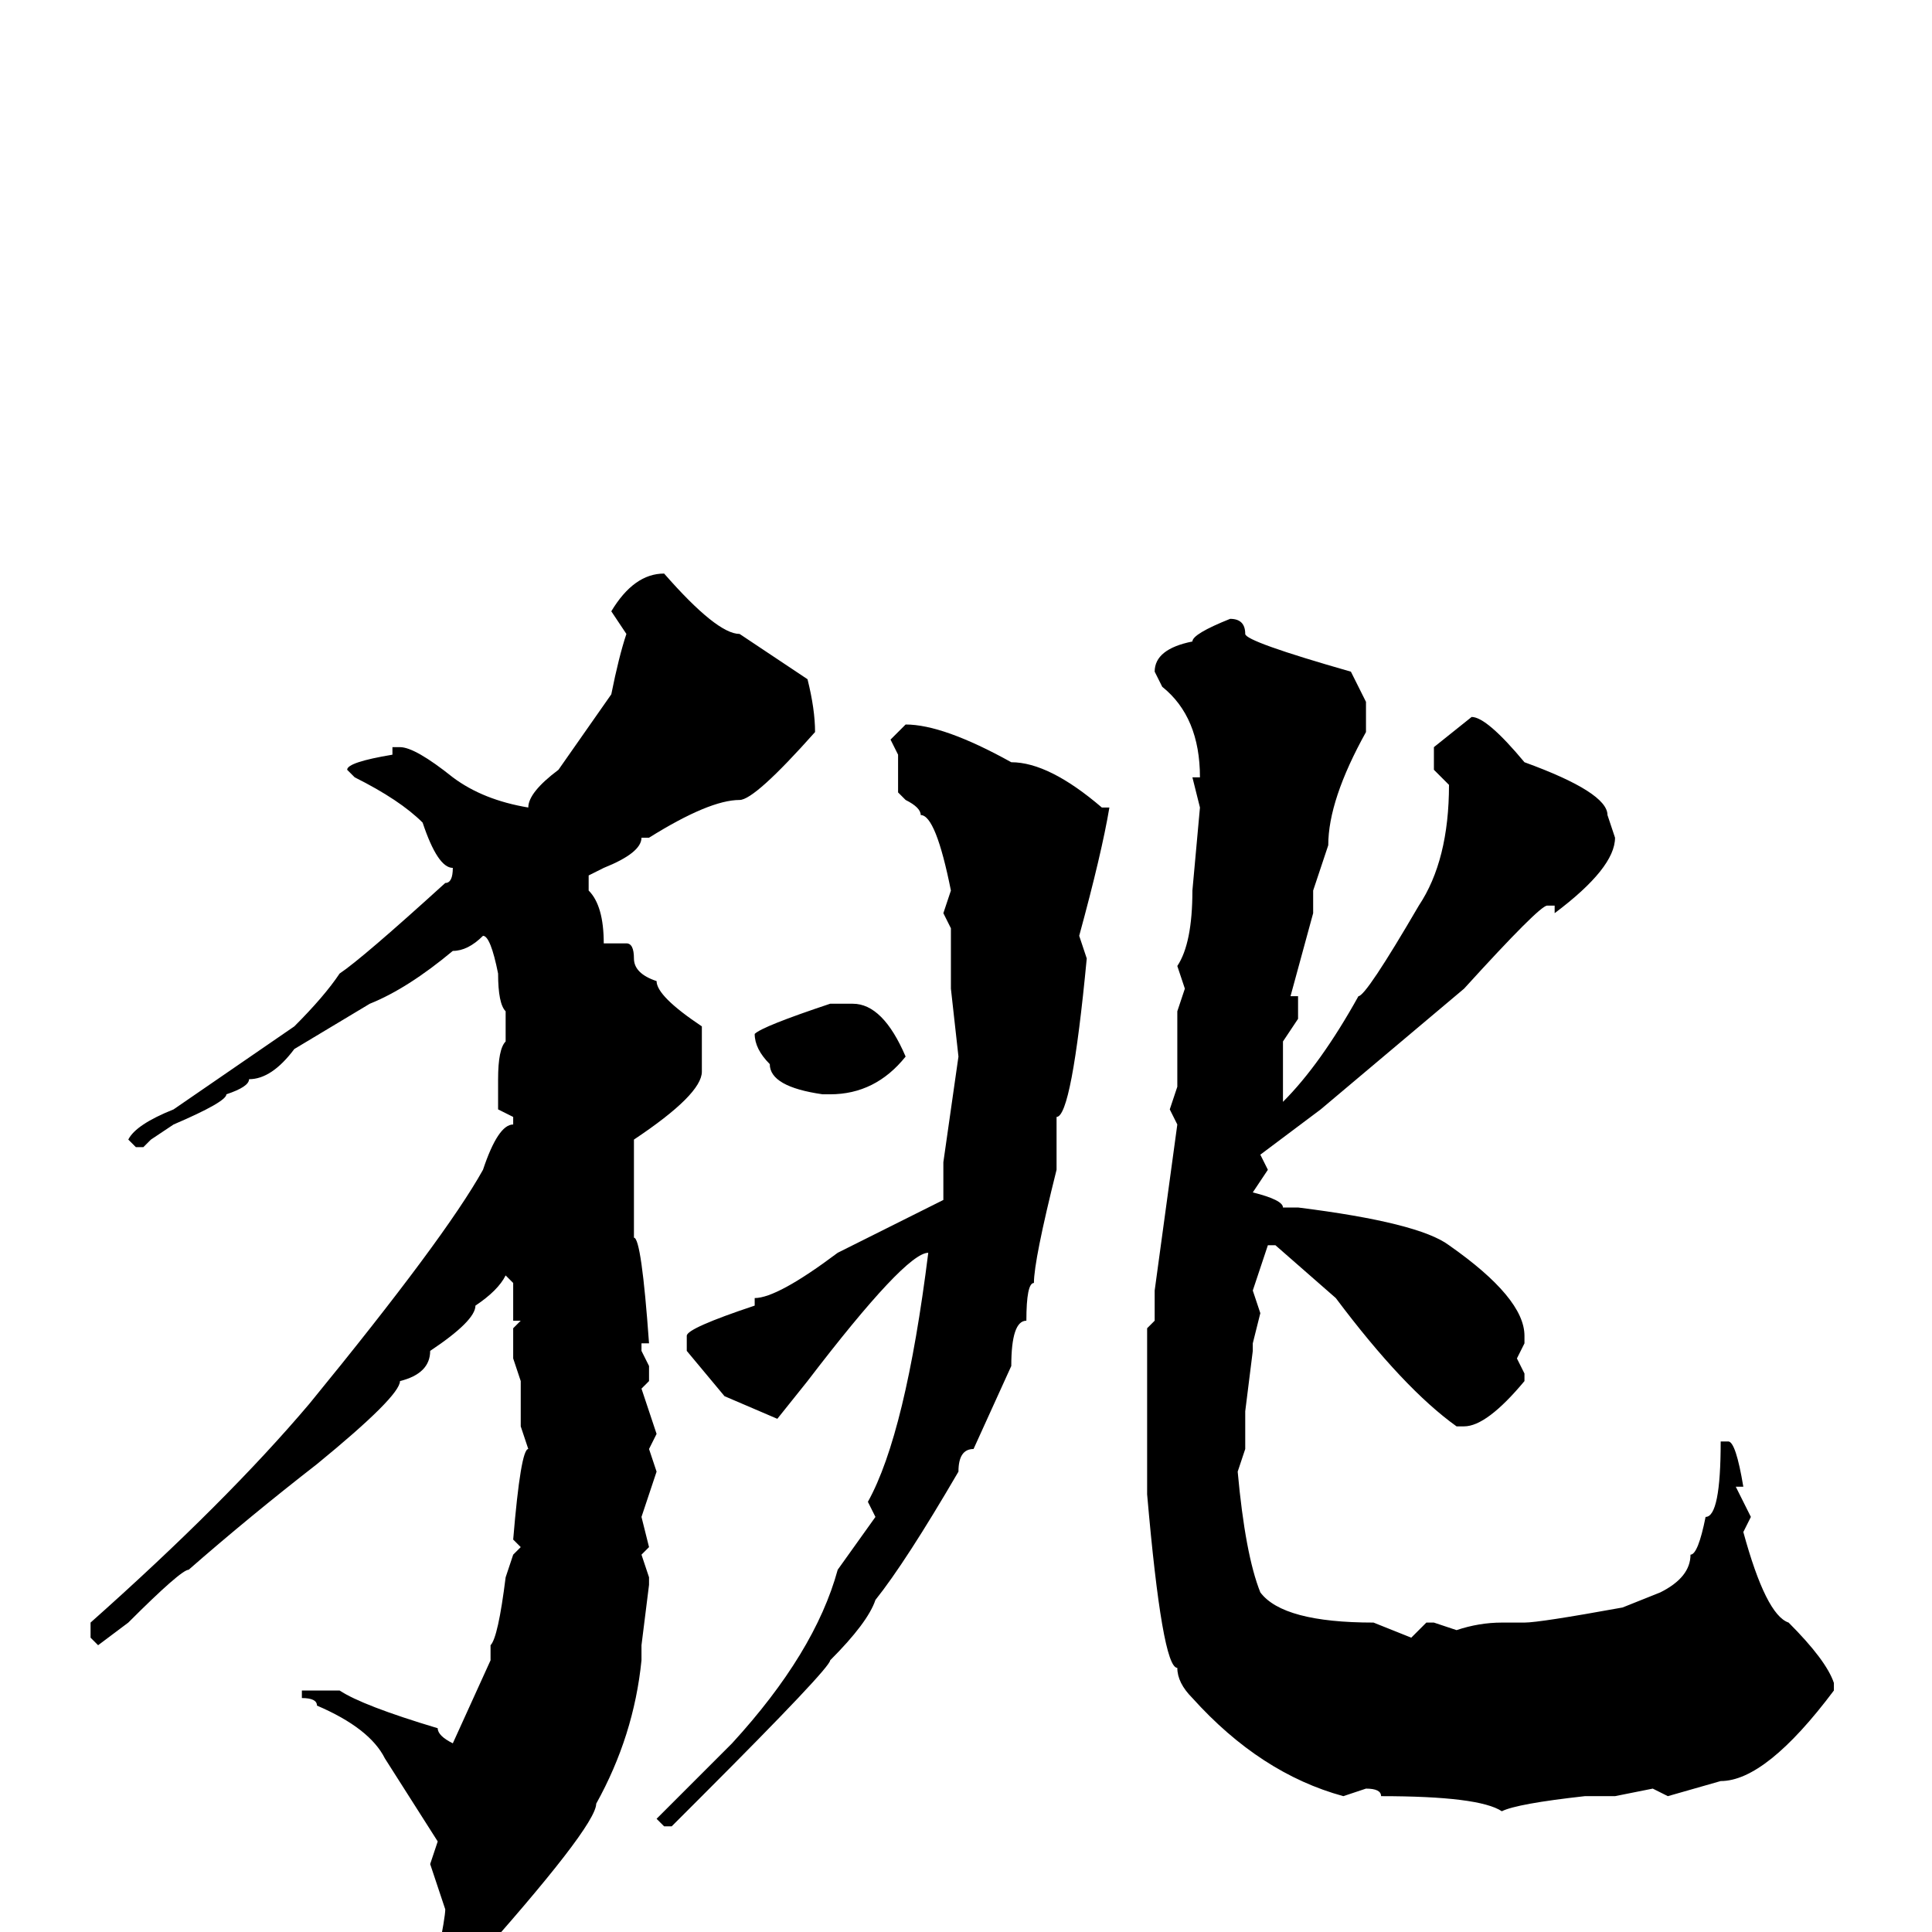 <svg xmlns="http://www.w3.org/2000/svg" viewBox="0 -256 256 256">
	<path fill="#000000" d="M88 -180Q95 -172 98 -172L107 -166Q108 -162 108 -159Q100 -150 98 -150Q94 -150 86 -145H85Q85 -143 80 -141L78 -140V-138Q80 -136 80 -131H83Q84 -131 84 -129Q84 -127 87 -126Q87 -124 93 -120V-115V-114Q93 -111 84 -105V-94V-92Q85 -92 86 -78H85V-77L86 -75V-73L85 -72L87 -66L86 -64L87 -61L85 -55L86 -51L85 -50L86 -47V-46L85 -38V-36Q84 -26 79 -17Q79 -14 62 5Q59 5 58 3Q59 -2 59 -3L57 -9L58 -12L51 -23Q49 -27 42 -30Q42 -31 40 -31V-32H45Q48 -30 58 -27Q58 -26 60 -25L65 -36V-38Q66 -39 67 -47L68 -50L69 -51L68 -52Q69 -64 70 -64L69 -67V-73L68 -76V-80L69 -81H68V-86L67 -87Q66 -85 63 -83Q63 -81 57 -77Q57 -74 53 -73Q53 -71 42 -62Q33 -55 25 -48Q24 -48 17 -41L13 -38L12 -39V-41Q30 -57 41 -70Q59 -92 64 -101Q66 -107 68 -107V-108L66 -109V-113Q66 -117 67 -118V-121V-122Q66 -123 66 -127Q65 -132 64 -132Q62 -130 60 -130Q54 -125 49 -123L39 -117Q36 -113 33 -113Q33 -112 30 -111Q30 -110 23 -107L20 -105L19 -104H18L17 -105Q18 -107 23 -109L39 -120Q43 -124 45 -127Q48 -129 59 -139Q60 -139 60 -141Q58 -141 56 -147Q53 -150 47 -153L46 -154Q46 -155 52 -156V-157H53Q55 -157 60 -153Q64 -150 70 -149Q70 -151 74 -154L81 -164Q82 -169 83 -172L81 -175Q84 -180 88 -180ZM163 -174Q165 -174 165 -172Q165 -171 179 -167L181 -163V-162V-159Q176 -150 176 -144L174 -138V-135L171 -124H172V-121L170 -118V-114V-111V-110Q175 -115 180 -124Q181 -124 188 -136Q192 -142 192 -152L190 -154V-157L195 -161Q197 -161 202 -155Q213 -151 213 -148L214 -145Q214 -141 206 -135V-136H205Q204 -136 194 -125L175 -109L167 -103L168 -101L166 -98Q170 -97 170 -96H172Q188 -94 192 -91Q202 -84 202 -79V-78L201 -76L202 -74V-73Q197 -67 194 -67H193Q186 -72 177 -84L169 -91H168L166 -85L167 -82L166 -78V-77L165 -69V-64L164 -61Q165 -50 167 -45Q170 -41 182 -41L187 -39L189 -41H190L193 -40Q196 -41 199 -41H202Q204 -41 215 -43L220 -45Q224 -47 224 -50Q225 -50 226 -55Q228 -55 228 -65H229Q230 -65 231 -59H230L232 -55L231 -53Q234 -42 237 -41Q242 -36 243 -33V-32Q234 -20 228 -20L221 -18L219 -19L214 -18H213H210Q201 -17 199 -16Q196 -18 183 -18Q183 -19 181 -19L178 -18Q167 -21 158 -31Q156 -33 156 -35Q154 -35 152 -58V-72V-80L153 -81V-85L156 -107L155 -109L156 -112V-118V-120V-122L157 -125L156 -128Q158 -131 158 -138L159 -149L158 -153H159Q159 -161 154 -165L153 -167Q153 -170 158 -171Q158 -172 163 -174ZM120 -160Q125 -160 134 -155Q139 -155 146 -149H147Q146 -143 143 -132L144 -129Q142 -108 140 -108V-101Q137 -89 137 -86Q136 -86 136 -81Q134 -81 134 -75L129 -64Q127 -64 127 -61Q120 -49 116 -44Q115 -41 110 -36Q110 -35 93 -18L89 -14H88L87 -15L97 -25Q108 -37 111 -48L116 -55L115 -57Q120 -66 123 -90Q120 -90 107 -73L103 -68L96 -71L91 -77V-79Q91 -80 100 -83V-84Q103 -84 111 -90L121 -95L125 -97V-102L127 -116L126 -125V-128V-132V-133L125 -135L126 -138Q124 -148 122 -148Q122 -149 120 -150L119 -151V-152V-156L118 -158ZM110 -123H113Q117 -123 120 -116Q116 -111 110 -111H109Q102 -112 102 -115Q100 -117 100 -119Q101 -120 110 -123Z"/>
</svg>